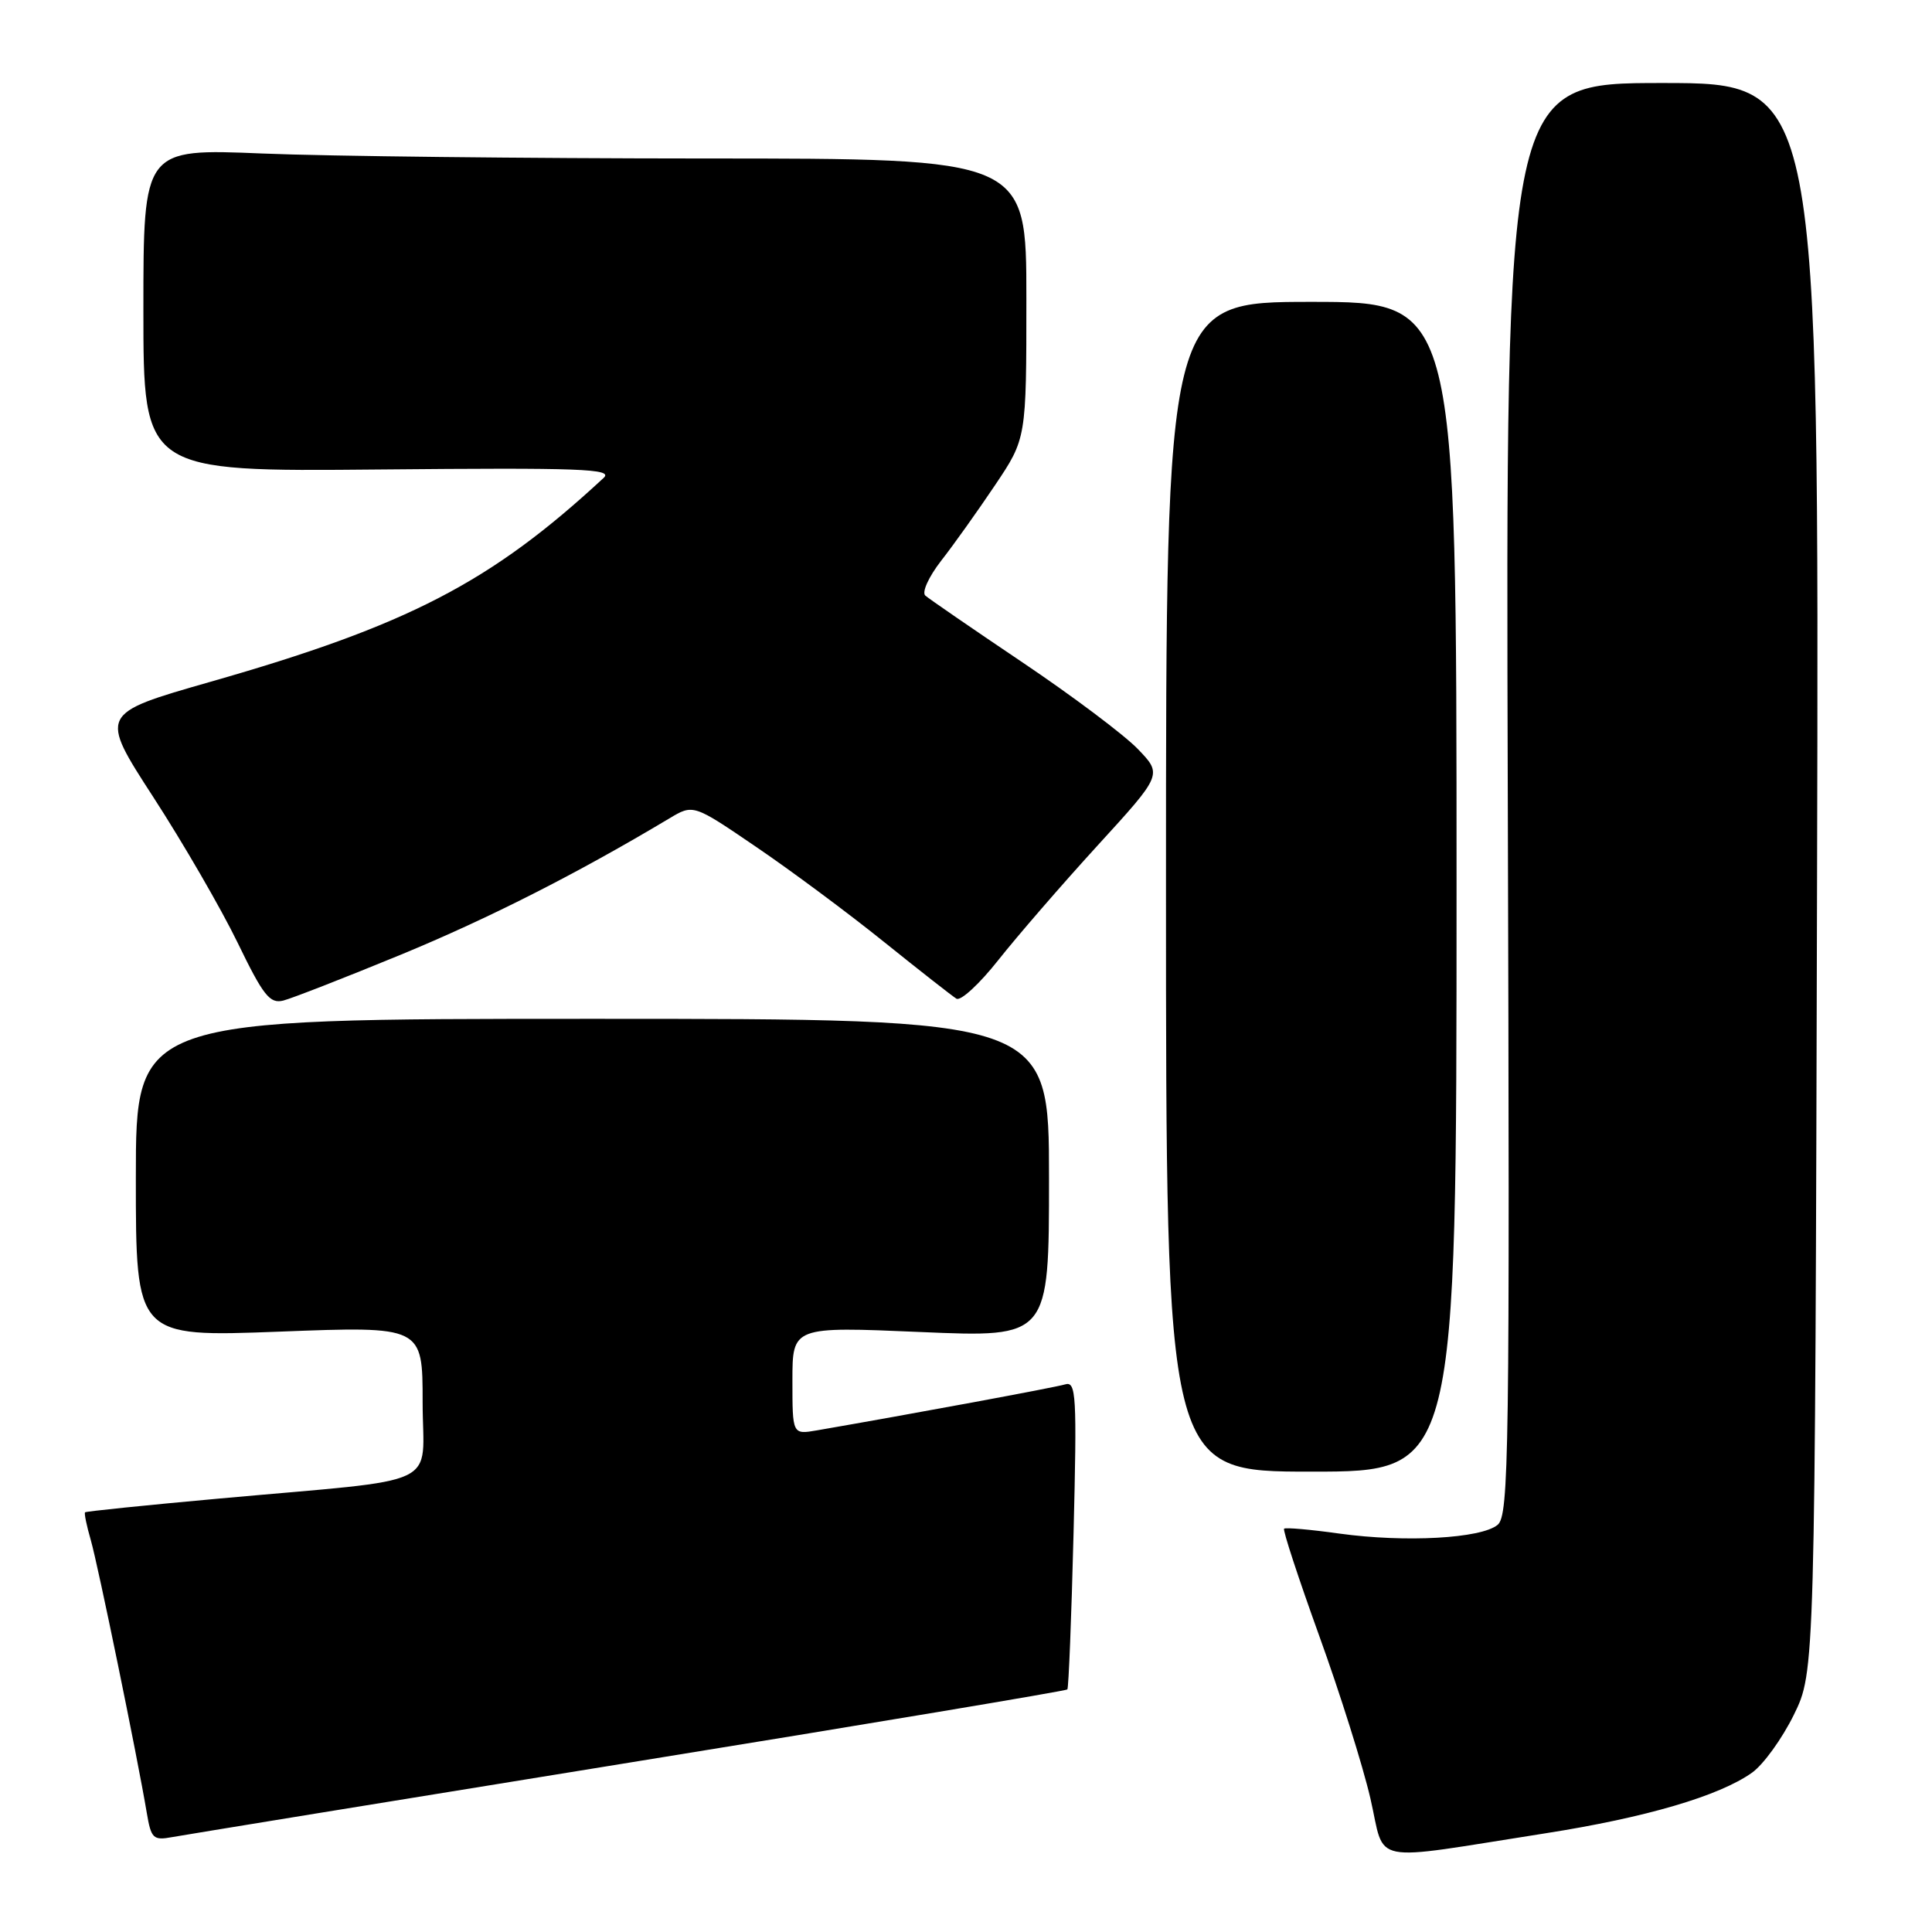 <?xml version="1.0" encoding="UTF-8" standalone="no"?>
<!DOCTYPE svg PUBLIC "-//W3C//DTD SVG 1.1//EN" "http://www.w3.org/Graphics/SVG/1.1/DTD/svg11.dtd" >
<svg xmlns="http://www.w3.org/2000/svg" xmlns:xlink="http://www.w3.org/1999/xlink" version="1.1" viewBox="0 0 256 256">
 <g >
 <path fill="currentColor"
d=" M 204.79 242.92 C 218.07 240.84 227.81 237.98 232.15 234.89 C 233.65 233.83 236.14 230.38 237.69 227.23 C 240.50 221.50 240.50 221.50 240.77 116.25 C 241.04 11.00 241.04 11.00 220.27 11.00 C 199.50 11.00 199.50 11.00 199.79 105.84 C 200.06 192.91 199.95 200.80 198.44 202.05 C 196.26 203.86 186.21 204.41 177.50 203.21 C 173.65 202.67 170.34 202.38 170.15 202.56 C 169.95 202.73 172.04 209.09 174.78 216.69 C 177.53 224.28 180.59 234.00 181.58 238.28 C 183.64 247.19 180.95 246.65 204.79 242.92 Z  M 83.31 233.57 C 115.10 228.43 141.26 224.05 141.43 223.86 C 141.60 223.66 141.97 214.37 142.25 203.22 C 142.71 184.82 142.60 182.99 141.13 183.44 C 139.78 183.85 120.86 187.35 108.25 189.53 C 105.00 190.09 105.00 190.09 105.00 182.93 C 105.00 175.77 105.00 175.77 122.00 176.50 C 139.00 177.23 139.00 177.23 139.00 156.11 C 139.00 135.00 139.00 135.00 78.50 135.00 C 18.00 135.00 18.00 135.00 18.00 156.09 C 18.00 177.17 18.00 177.17 37.00 176.45 C 56.00 175.72 56.00 175.72 56.00 185.77 C 56.00 197.37 59.27 195.82 29.01 198.57 C 19.39 199.44 11.41 200.26 11.27 200.39 C 11.14 200.52 11.48 202.18 12.03 204.07 C 12.99 207.40 18.19 232.72 19.45 240.22 C 20.02 243.61 20.31 243.89 22.79 243.43 C 24.28 243.16 51.51 238.72 83.31 233.57 Z  M 193.00 117.50 C 193.00 40.00 193.00 40.00 173.75 40.00 C 154.50 40.00 154.50 40.00 154.50 117.50 C 154.50 195.00 154.50 195.00 173.75 195.00 C 193.00 195.00 193.00 195.00 193.00 117.50 Z  M 53.14 126.49 C 64.79 121.68 76.44 115.77 88.68 108.45 C 91.86 106.54 91.86 106.54 100.18 112.21 C 104.76 115.32 112.38 120.98 117.11 124.79 C 121.85 128.60 126.18 131.99 126.73 132.33 C 127.29 132.68 129.78 130.38 132.27 127.23 C 134.76 124.08 140.67 117.25 145.41 112.06 C 154.03 102.63 154.03 102.63 150.76 99.24 C 148.97 97.38 142.10 92.22 135.50 87.78 C 128.90 83.34 123.10 79.35 122.61 78.92 C 122.12 78.48 123.06 76.43 124.70 74.31 C 126.34 72.22 129.55 67.71 131.84 64.30 C 136.00 58.11 136.00 58.11 136.00 39.55 C 136.00 21.00 136.00 21.00 93.25 21.00 C 69.74 20.99 43.41 20.70 34.75 20.34 C 19.00 19.69 19.00 19.69 19.00 41.09 C 19.00 62.50 19.00 62.50 50.25 62.21 C 76.98 61.96 81.28 62.12 80.00 63.31 C 65.06 77.17 54.06 82.87 27.82 90.36 C 13.15 94.56 13.15 94.56 20.32 105.63 C 24.27 111.72 29.29 120.39 31.48 124.90 C 34.88 131.92 35.75 133.03 37.54 132.58 C 38.68 132.29 45.70 129.55 53.14 126.49 Z "/>
</g>
</svg>